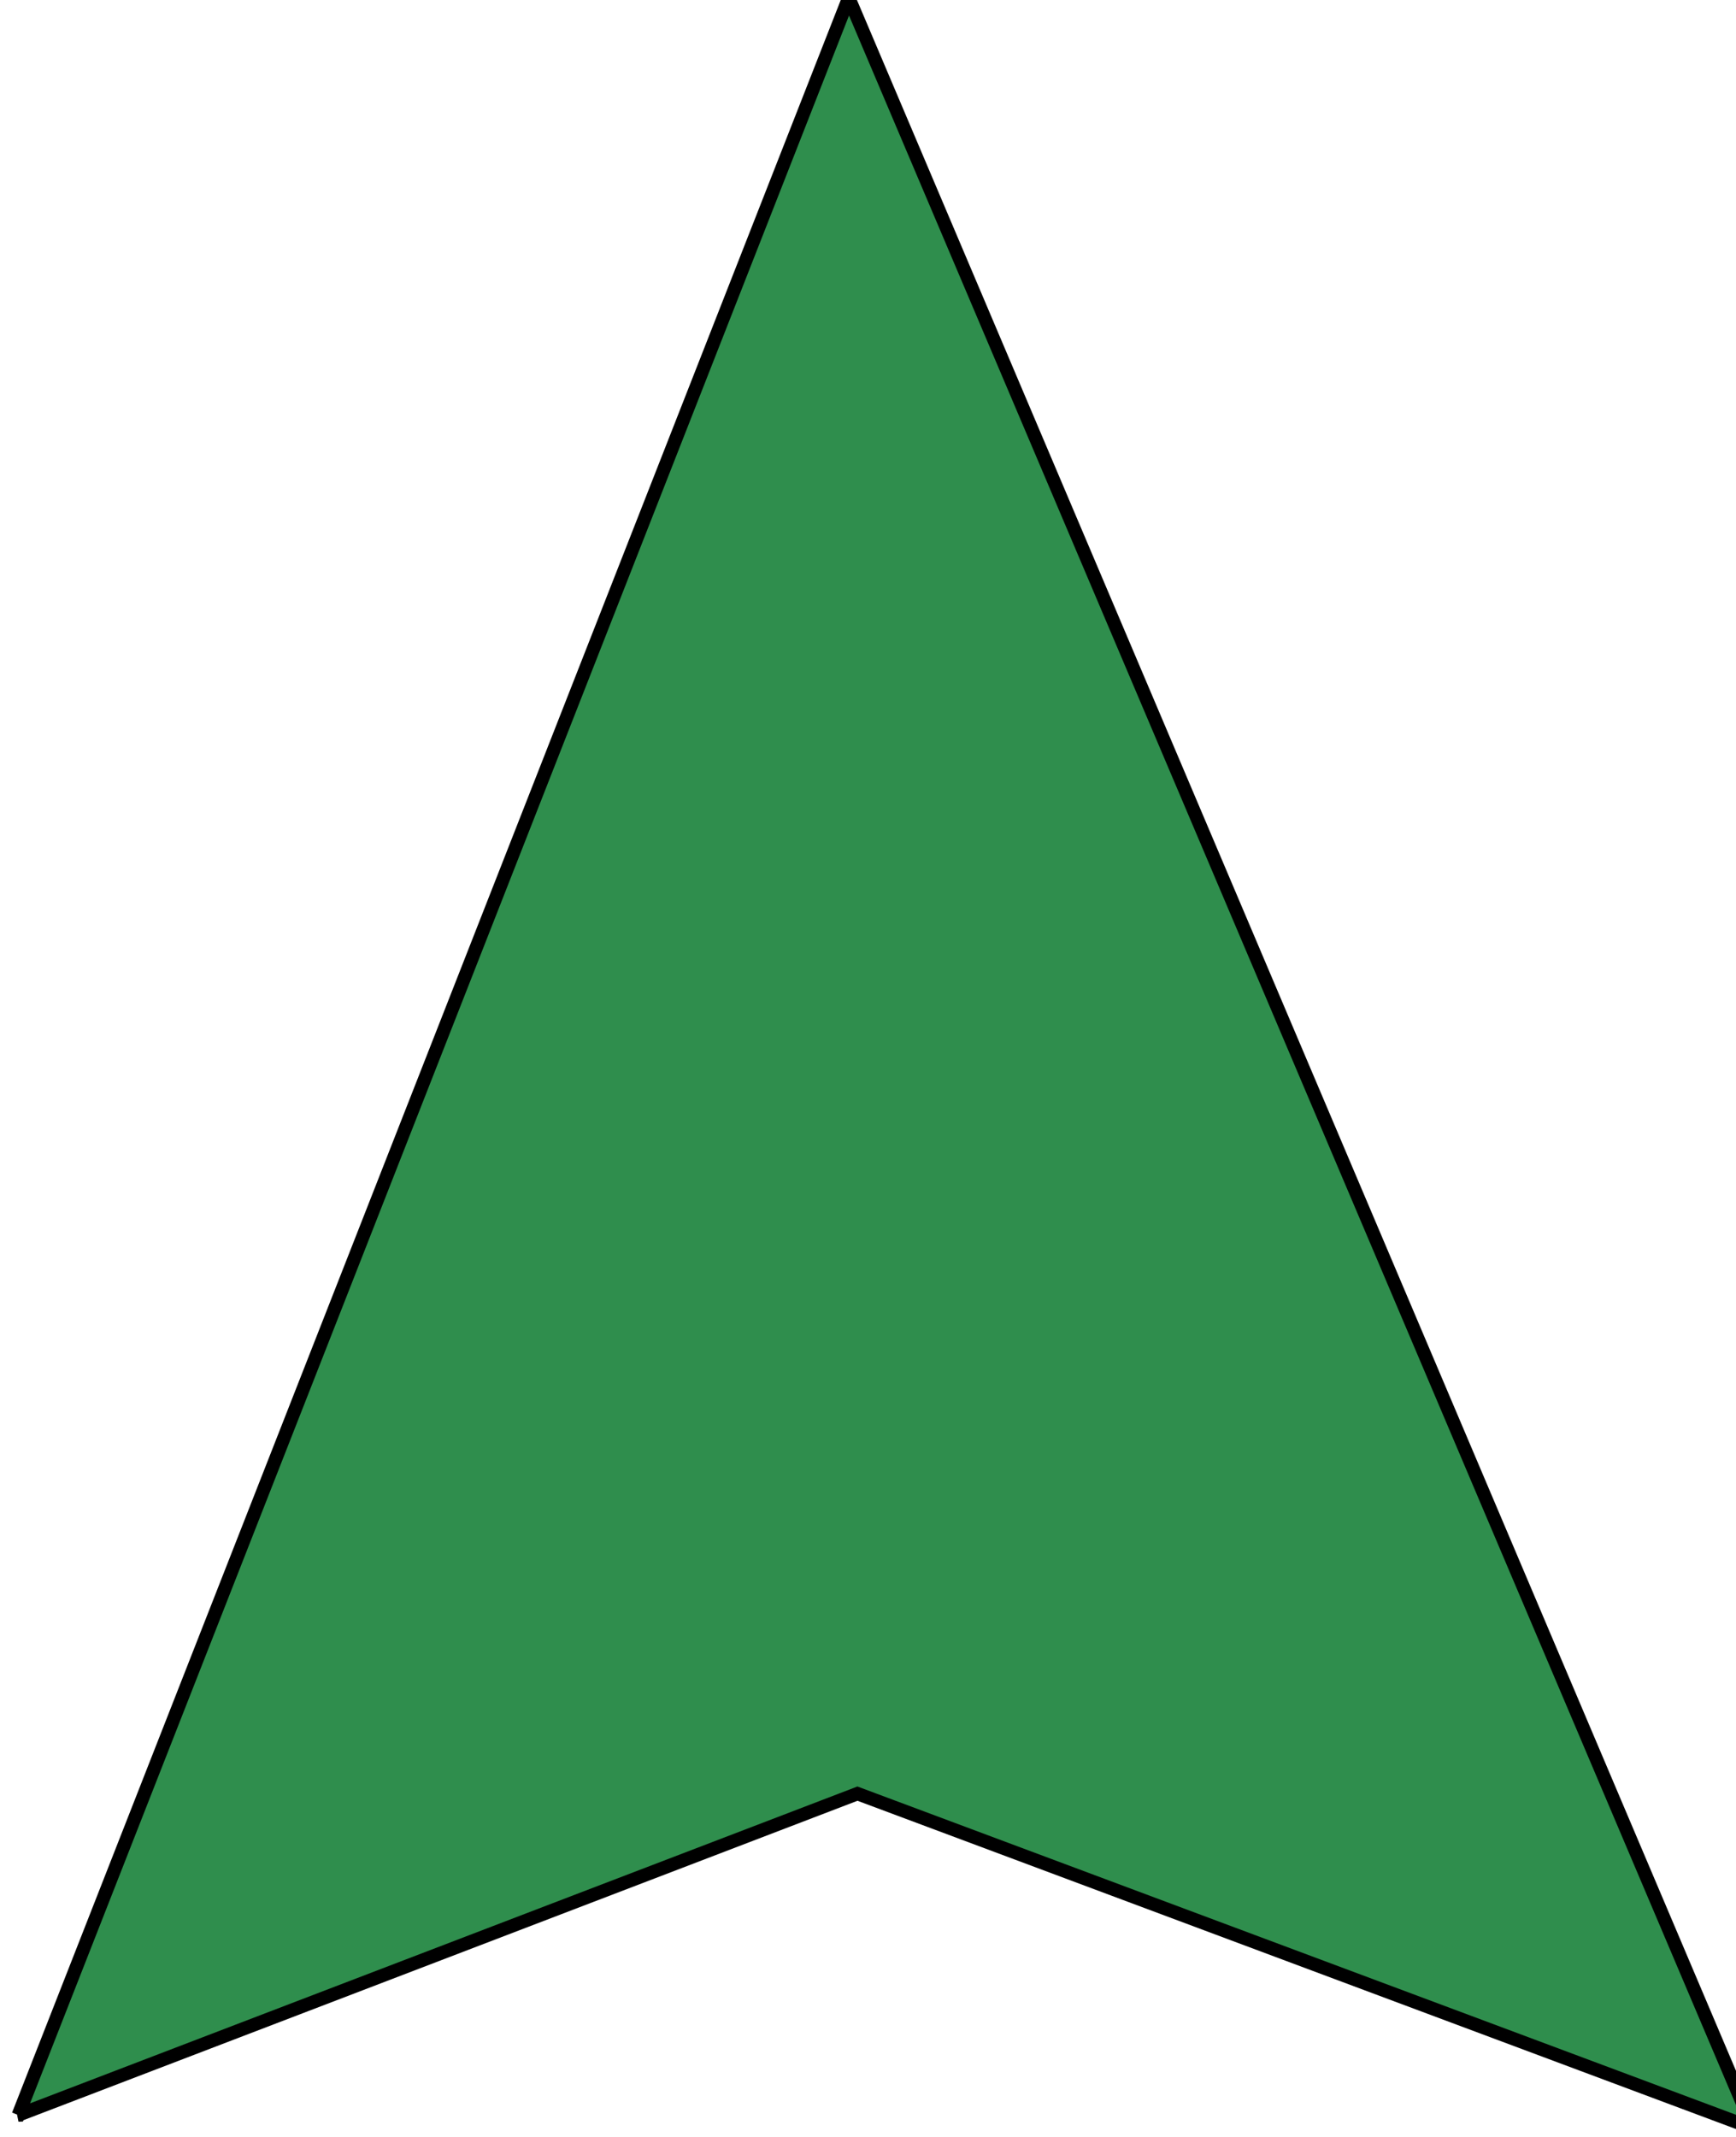 <svg width="26" height="32" xmlns="http://www.w3.org/2000/svg">
	<g>
		<path stroke="#000" d="m0.274,31.672l12.438,-31.704l13.545,31.903l-13.415,-5.012l-12.569,4.813z" stroke-width="0.2" fill="#2f8e4d"/>
	</g>
</svg>
